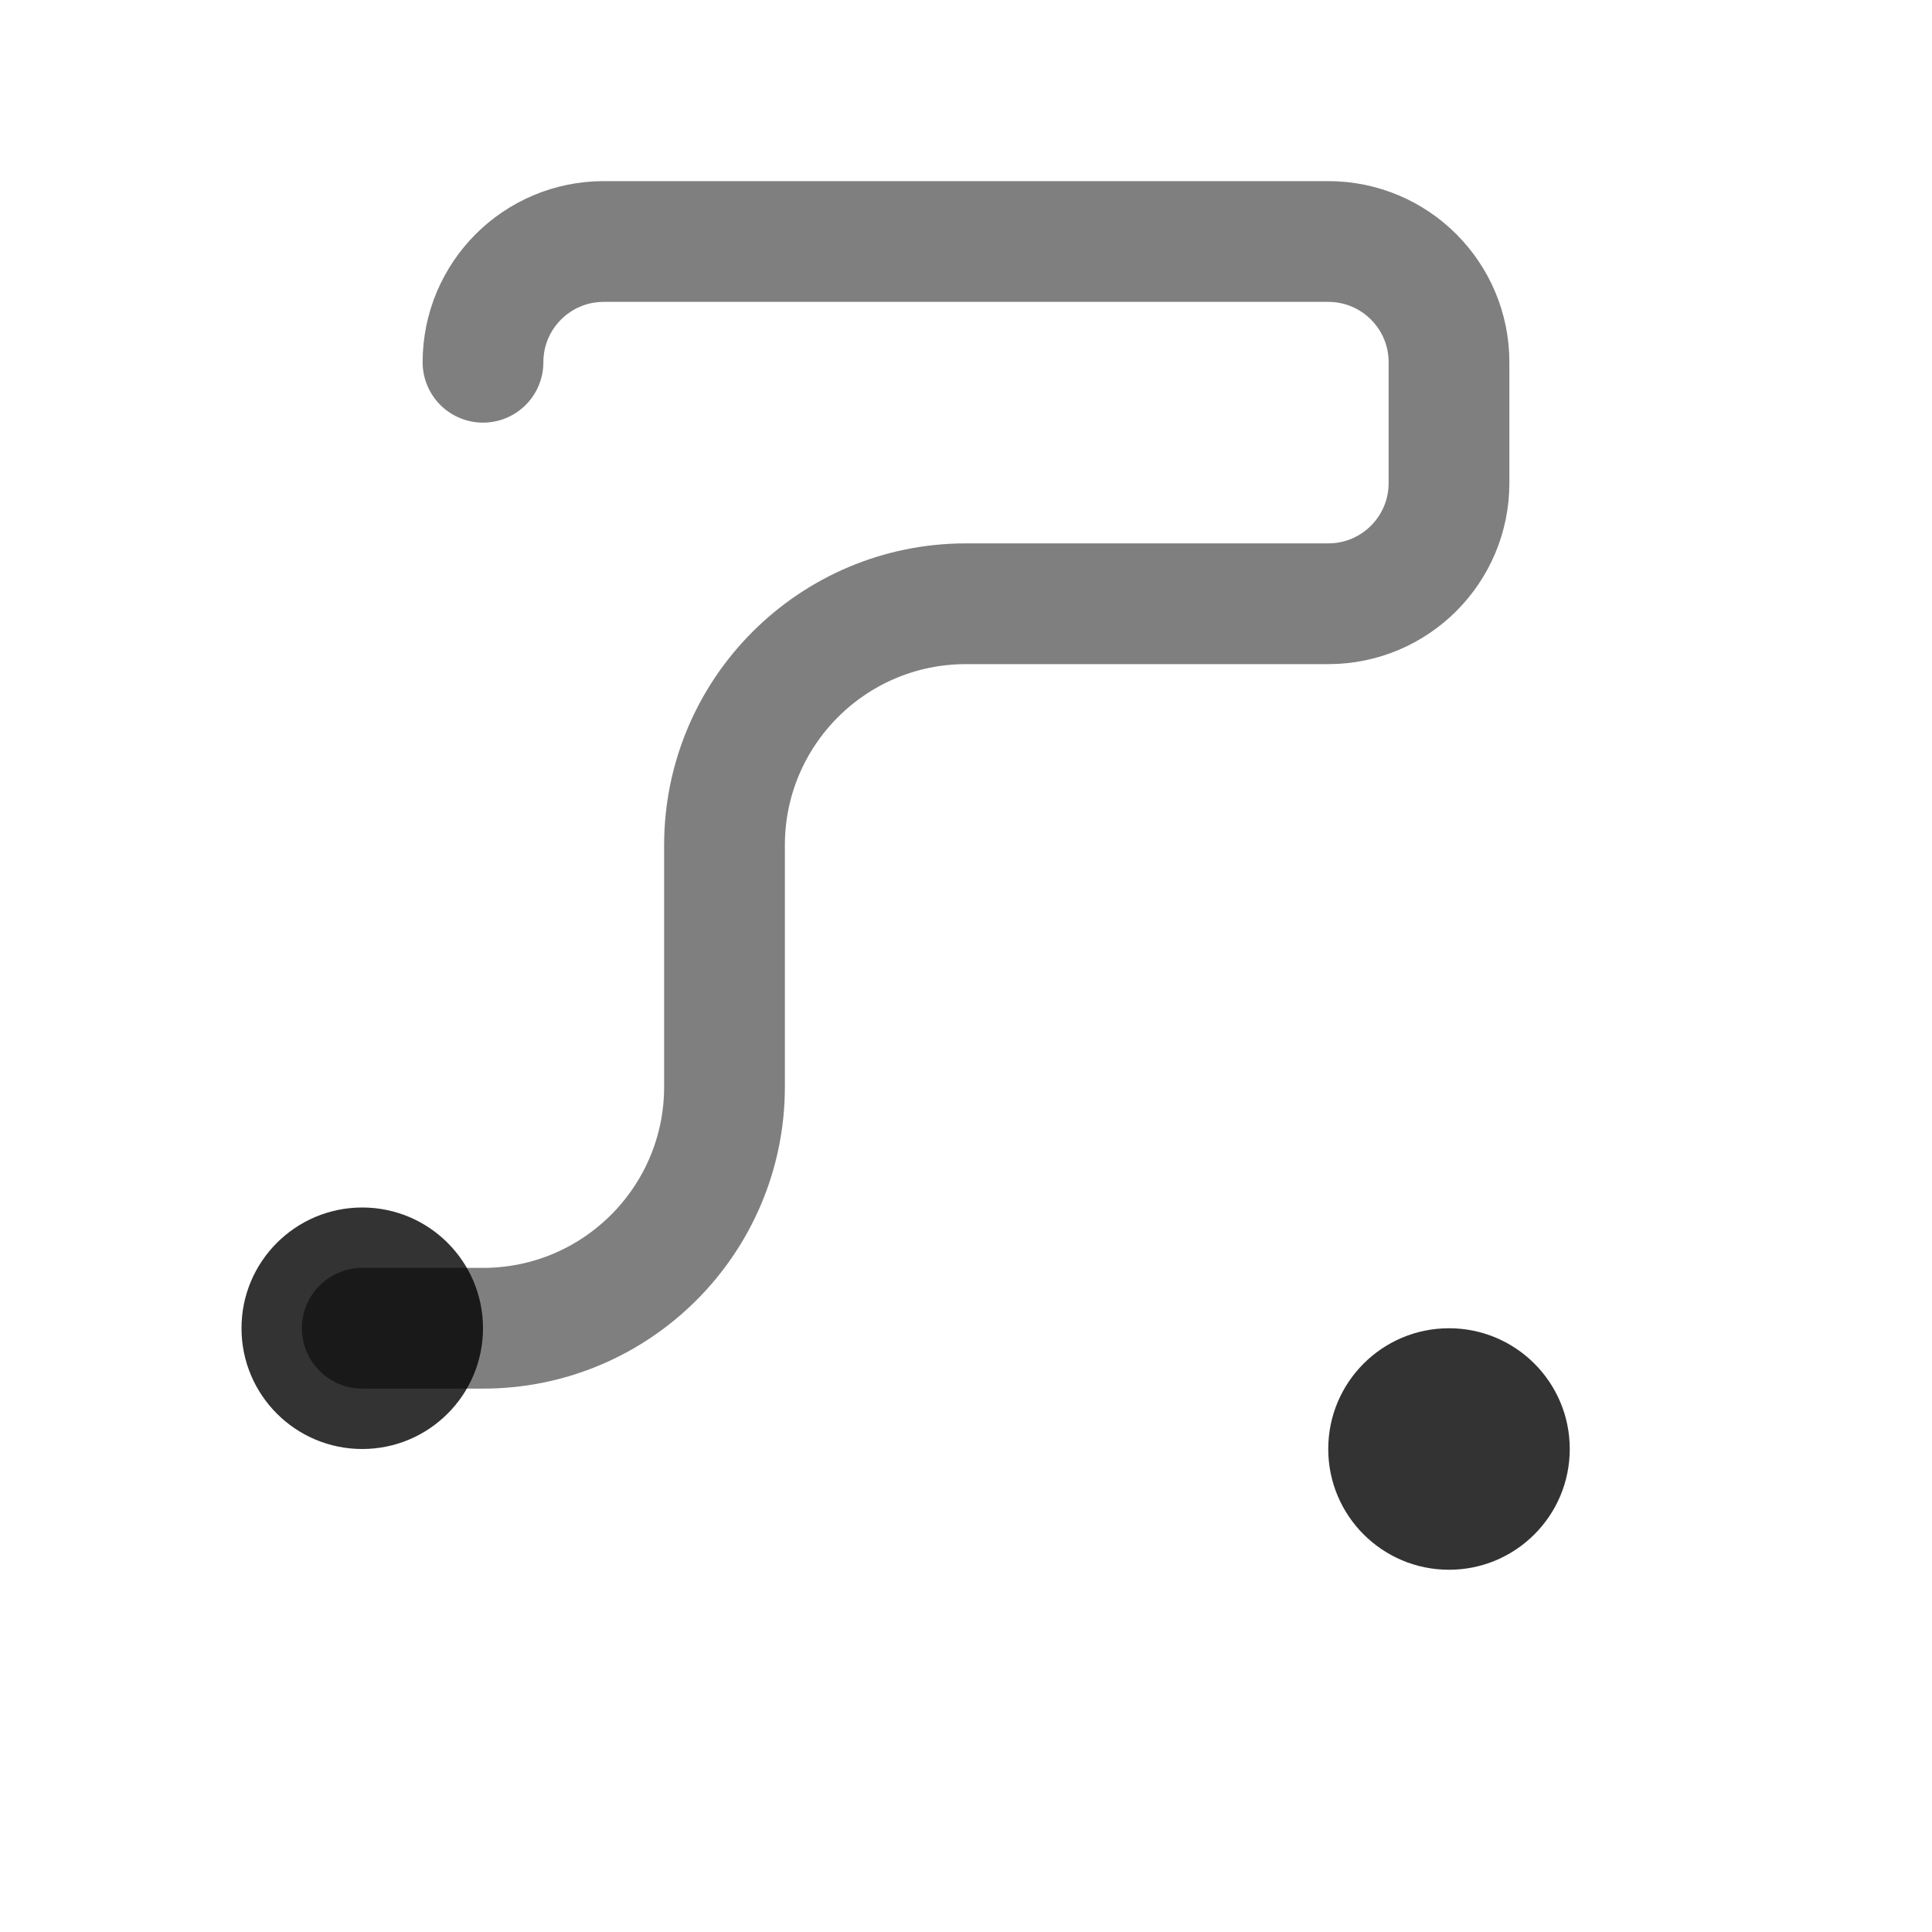 <svg viewBox="0 0 32 32" fill="none" xmlns="http://www.w3.org/2000/svg">
  <!-- Ligne du trajet -->
  <path d="M8 6C8 4.895 8.895 4 10 4H22C23.105 4 24 4.895 24 6V8C24 9.105 23.105 10 22 10H16C13.791 10 12 11.791 12 14V18C12 20.209 10.209 22 8 22H6" 
        stroke="currentColor" stroke-width="2" stroke-linecap="round" stroke-linejoin="round" opacity="0.5"/>

  <!-- Point de départ -->
  <circle cx="6" cy="22" r="2" fill="currentColor" opacity="0.8"/>
  
  <!-- Point d’arrivée -->
  <path d="M24 26C25.105 26 26 25.105 26 24C26 22.895 25.105 22 24 22C22.895 22 22 22.895 22 24C22 25.105 22.895 26 24 26Z" 
        fill="currentColor" opacity="0.8"/>
</svg>
